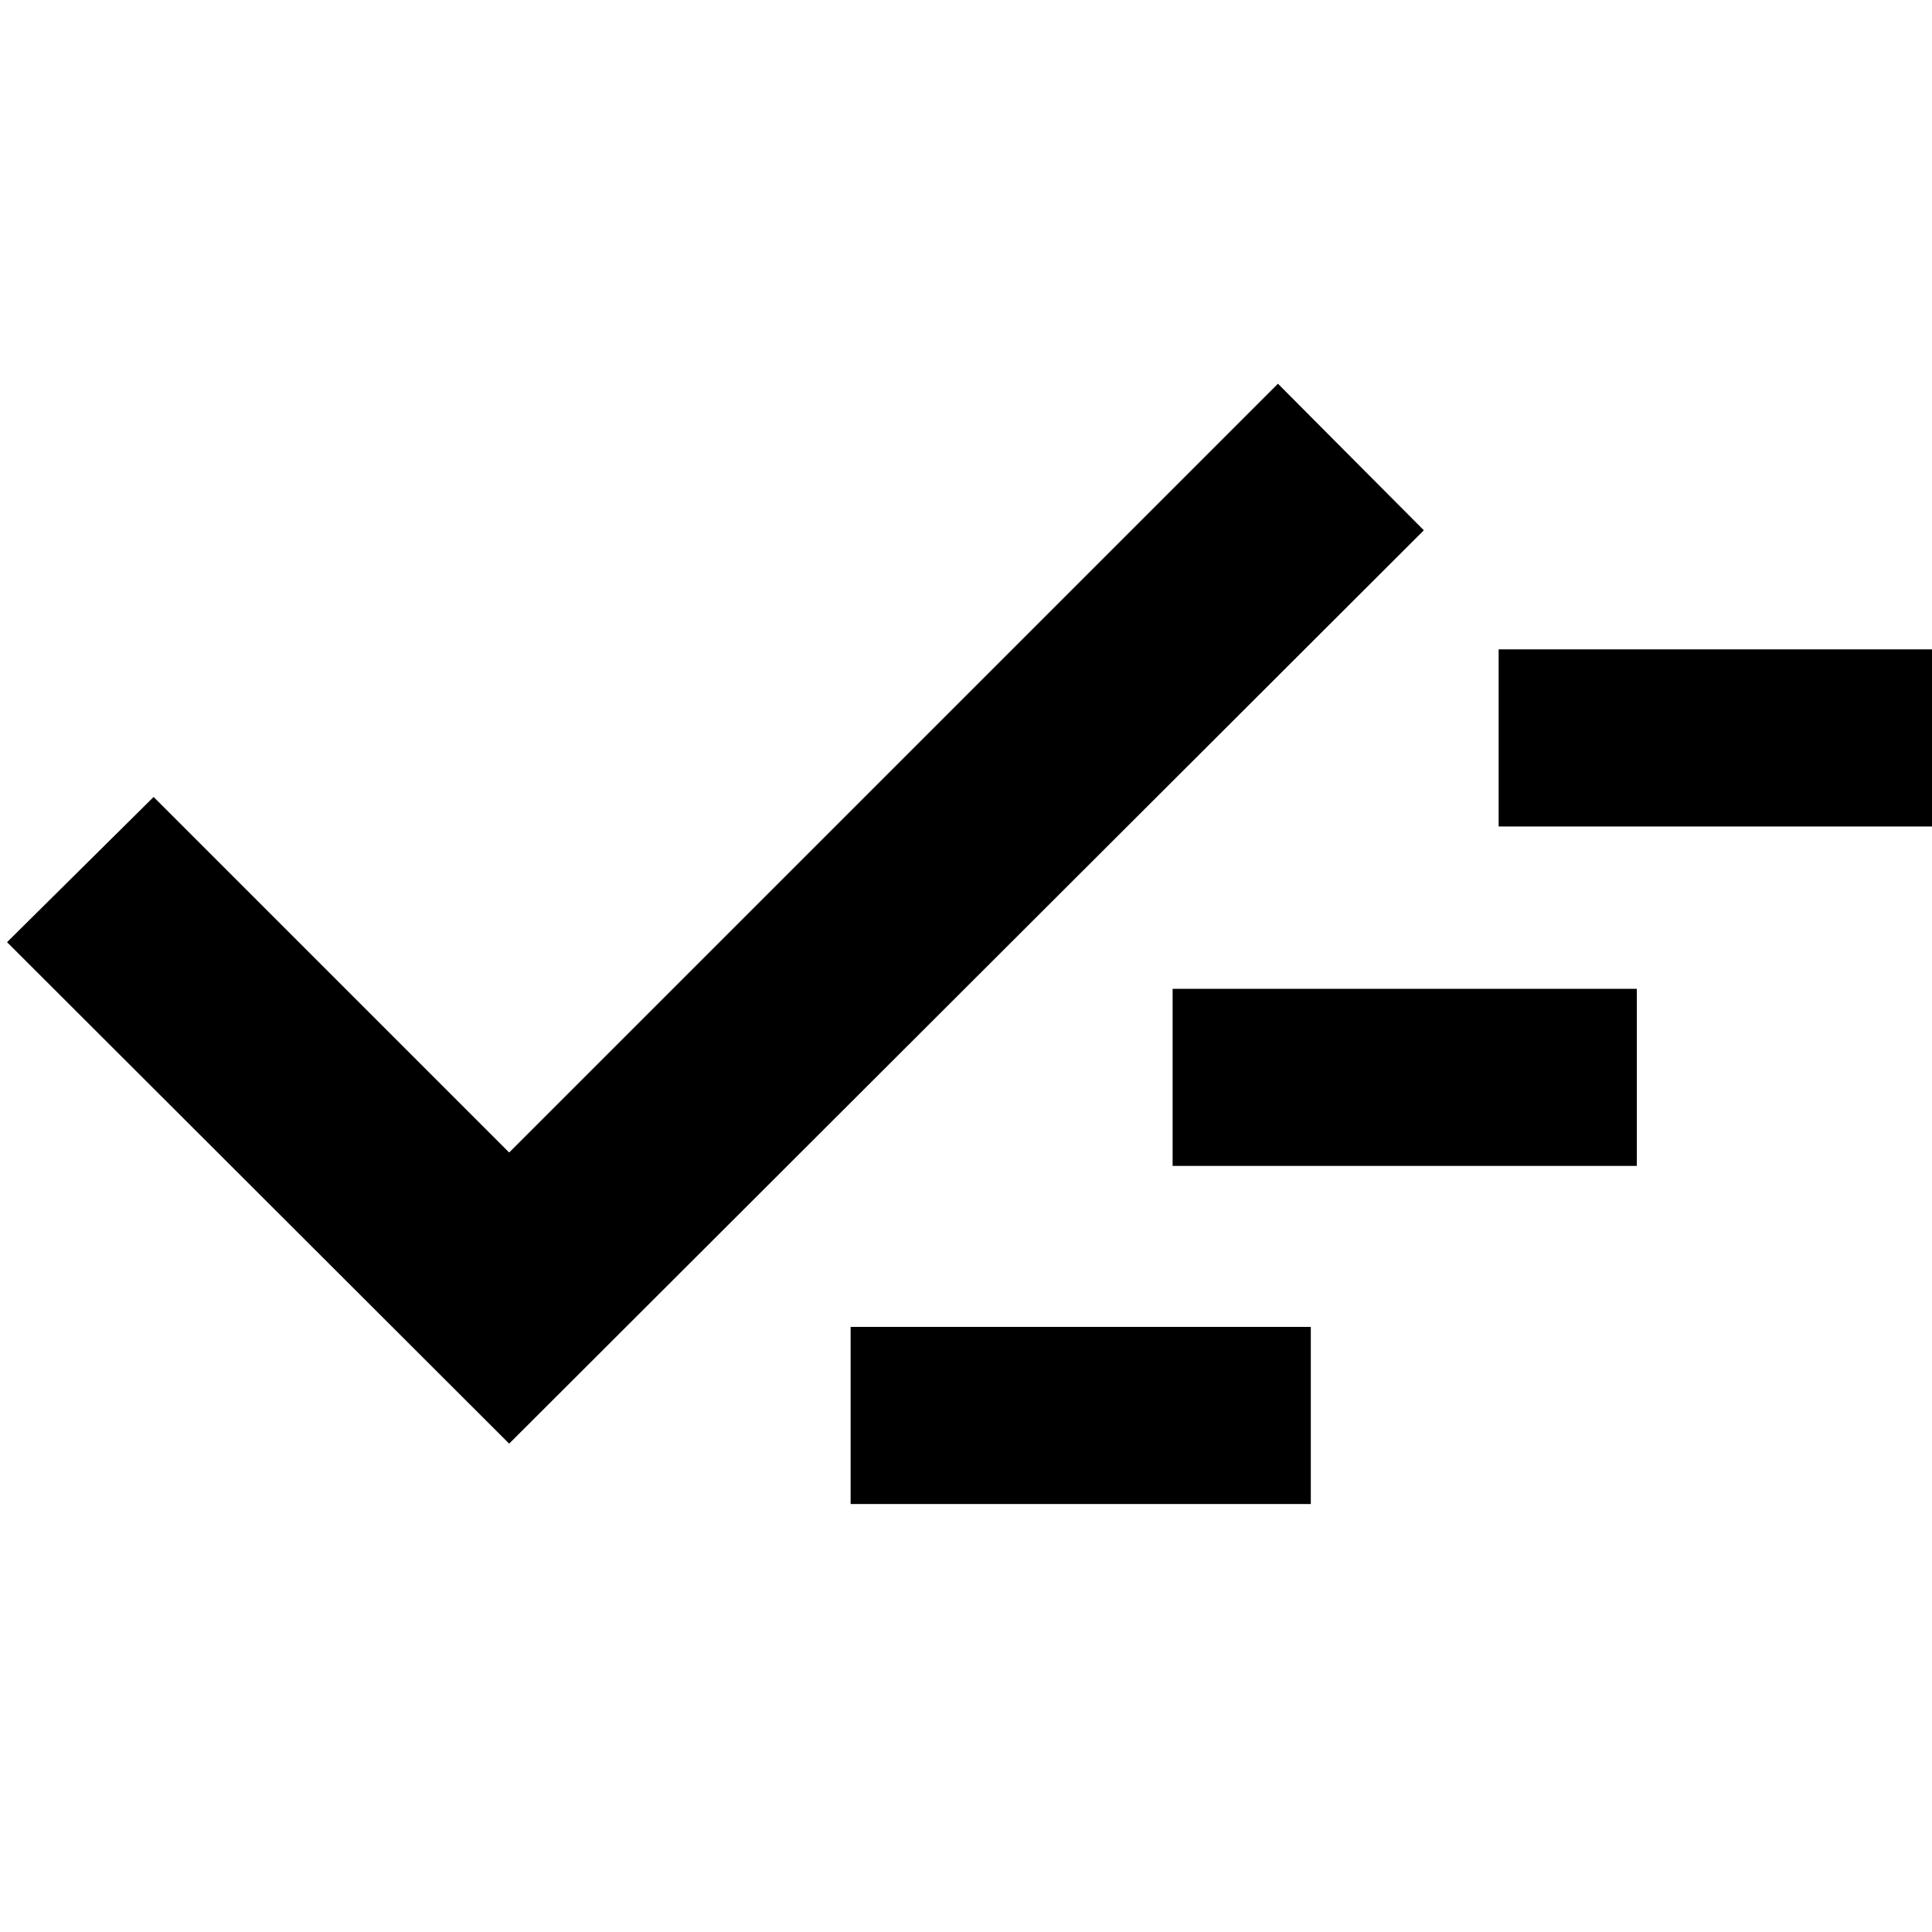 <svg xmlns="http://www.w3.org/2000/svg" height="40" viewBox="0 -960 960 960" width="40"><path d="M422.667-212.667v-87.999h228.666v87.999H422.667Zm-169.667-30L3.5-491.833l72.833-72.166L253-387.332l382-382.001 72.5 72.833L253-242.667Zm329.667-138v-88h230.666v88H582.667Zm162-168.667v-88h228v88h-228Z"/></svg>